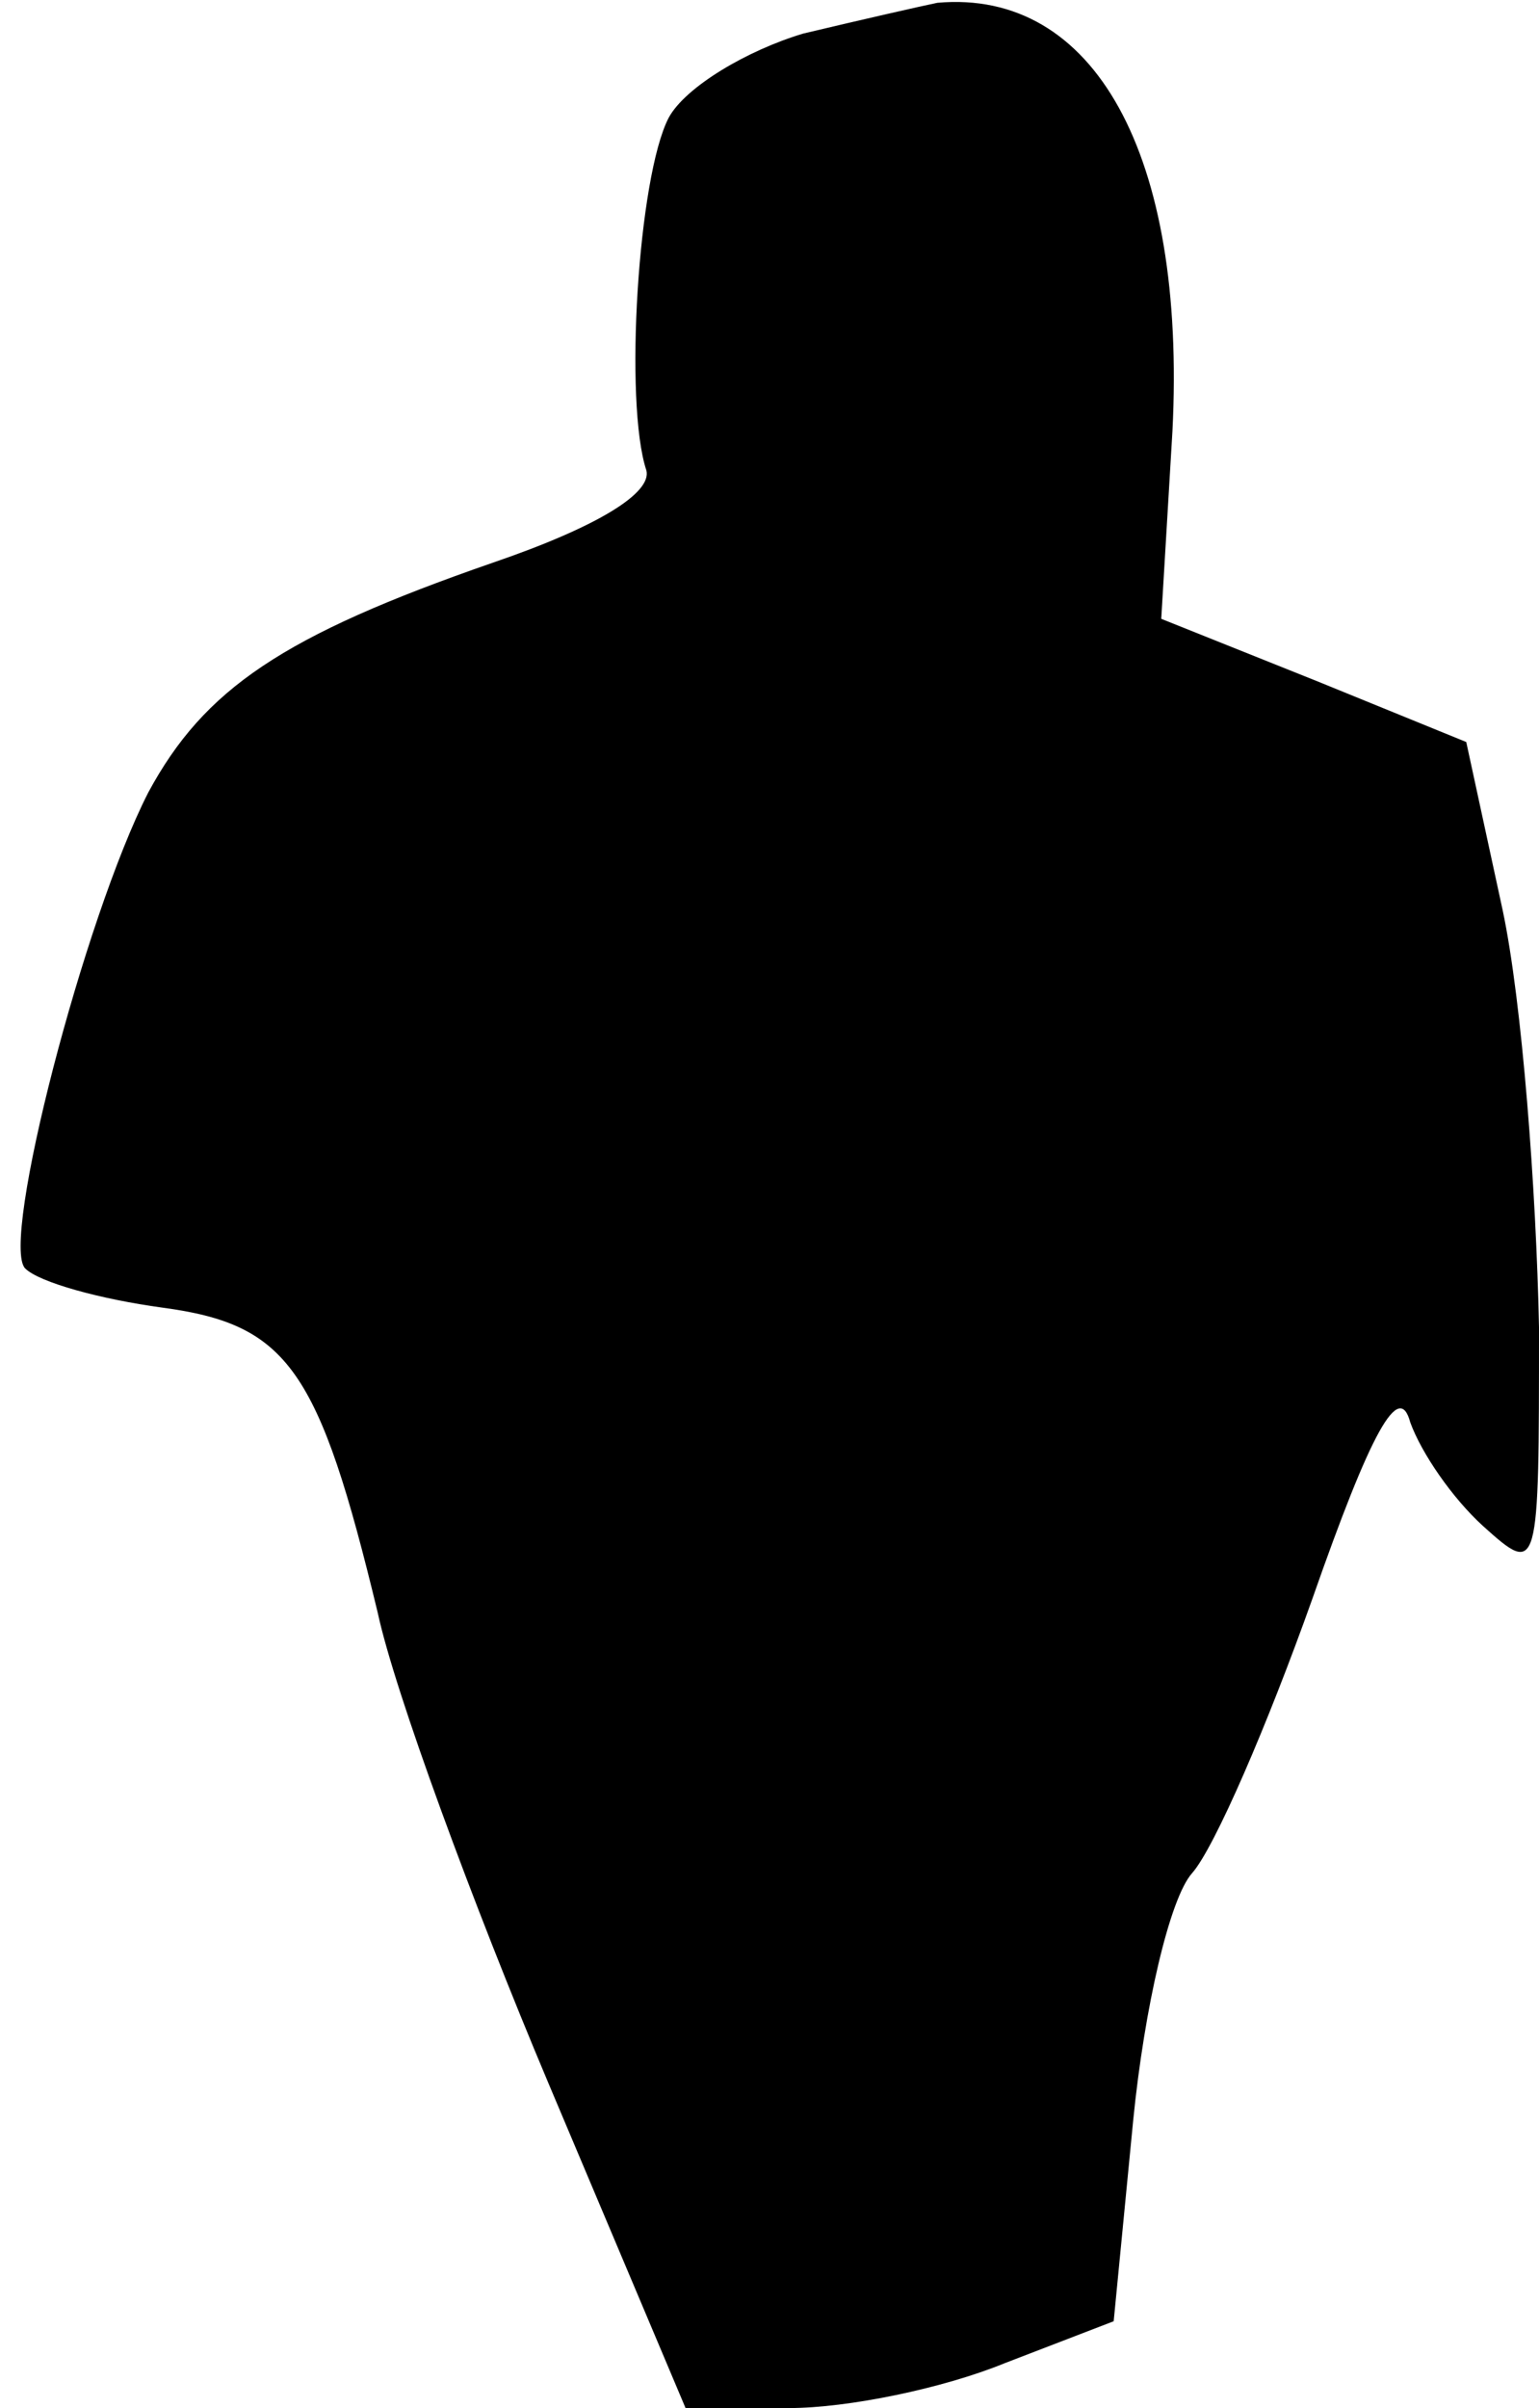 <?xml version="1.0" standalone="no"?>
<!DOCTYPE svg PUBLIC "-//W3C//DTD SVG 20010904//EN"
 "http://www.w3.org/TR/2001/REC-SVG-20010904/DTD/svg10.dtd">
<svg version="1.0" xmlns="http://www.w3.org/2000/svg"
 width="55pt" height="86pt" viewBox="0 0 55 86"
 preserveAspectRatio="xMidYMid meet">
<g transform="translate(0,86) scale(0.1,-0.1)"
fill="#000000" stroke="none">
<path fill="#000000" stroke="none" d="M287 848 c-20 -6 -42 -19 -48 -30 -11
-21 -16 -102 -8 -126 2 -8 -17 -20 -55 -33 -75 -26 -103 -45 -123 -82 -23 -45
-53 -161 -44 -170 5 -5 27 -11 49 -14 45 -6 56 -22 77 -109 6 -28 34 -104 61
-168 l49 -116 37 0 c21 0 55 7 77 16 l39 15 7 72 c4 40 13 79 21 88 8 9 27 53
43 98 21 60 31 78 35 63 4 -11 15 -27 26 -37 20 -18 20 -17 20 71 -1 49 -6
116 -13 149 l-13 60 -54 22 -55 22 4 67 c5 99 -28 158 -84 153 -5 -1 -27 -6
-48 -11z"/>
</g>
</svg>
